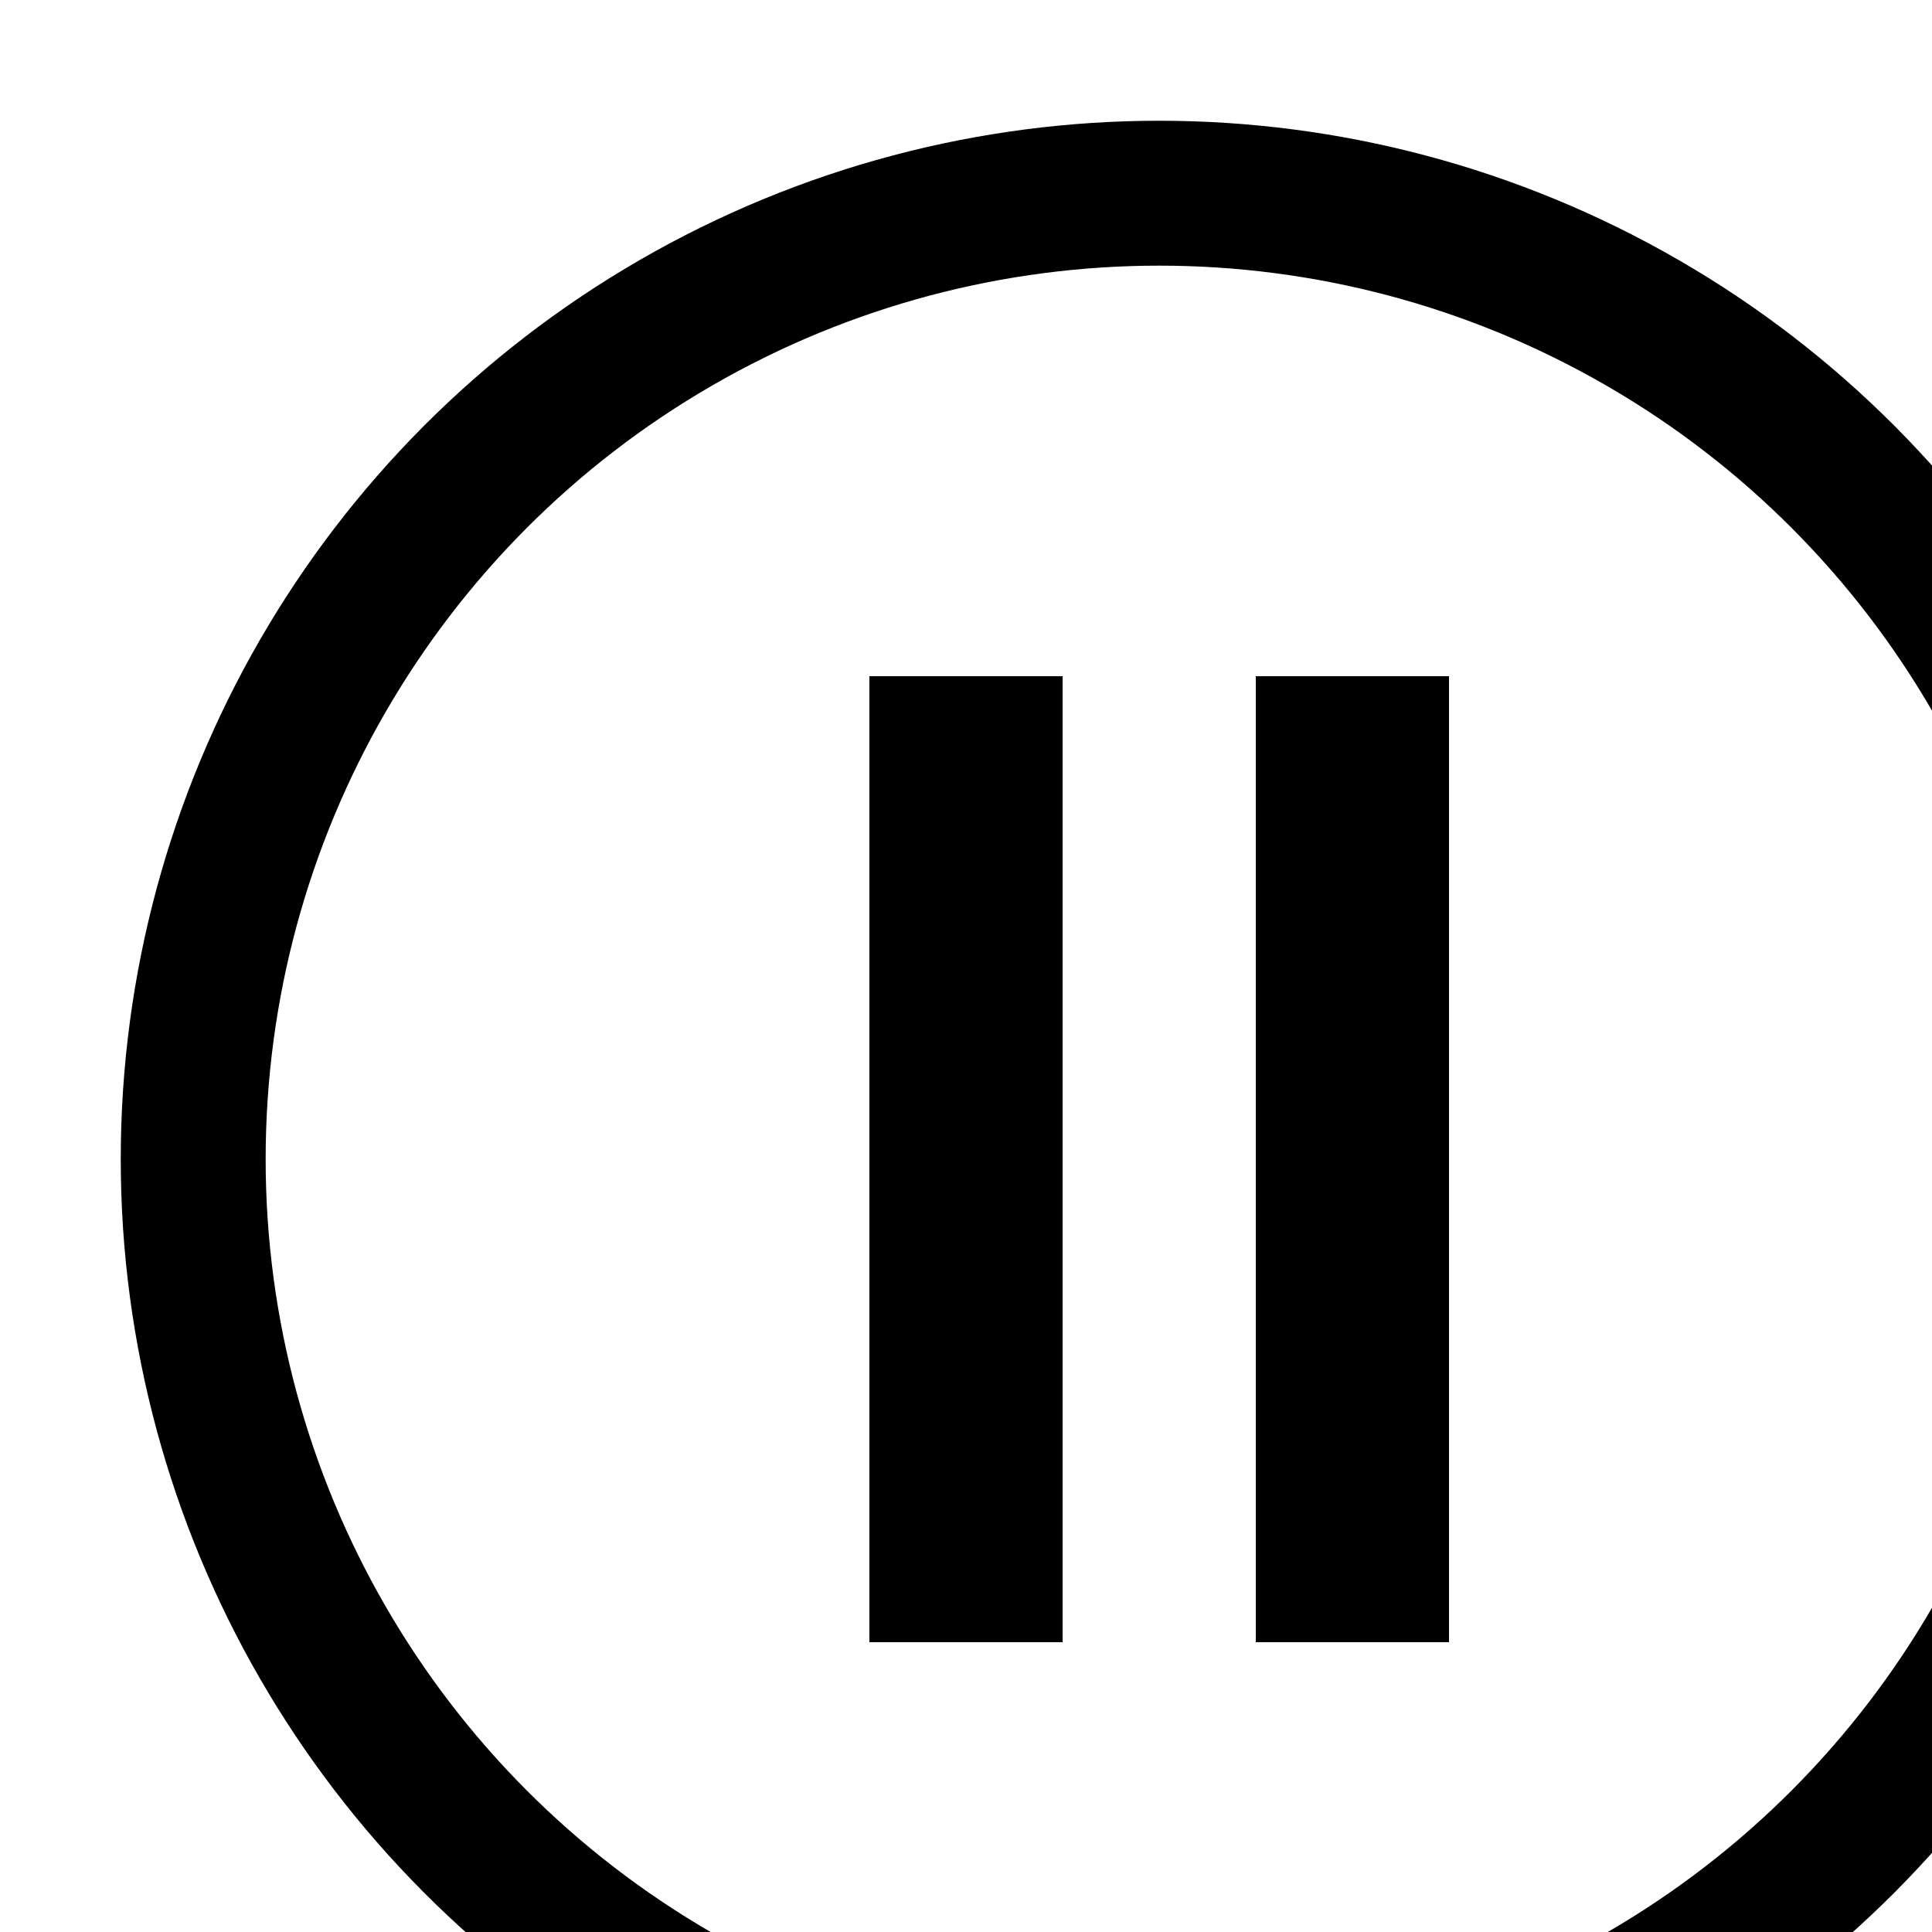 <svg width="24" height="24" viewBox="0 0 24 24" fill="none" xmlns="http://www.w3.org/2000/svg" style="background-color: rgb(34,34,34); border-radius: 50%; transform: scale(1.2);filter: invert(1)">
    <circle cx="12" cy="12" r="10" stroke="#000000" stroke-width="1.5"/>
    <rect x="9" y="7" width="2" height="10" fill="#000000"/>
    <rect x="13" y="7" width="2" height="10" fill="#000000"/>
</svg>